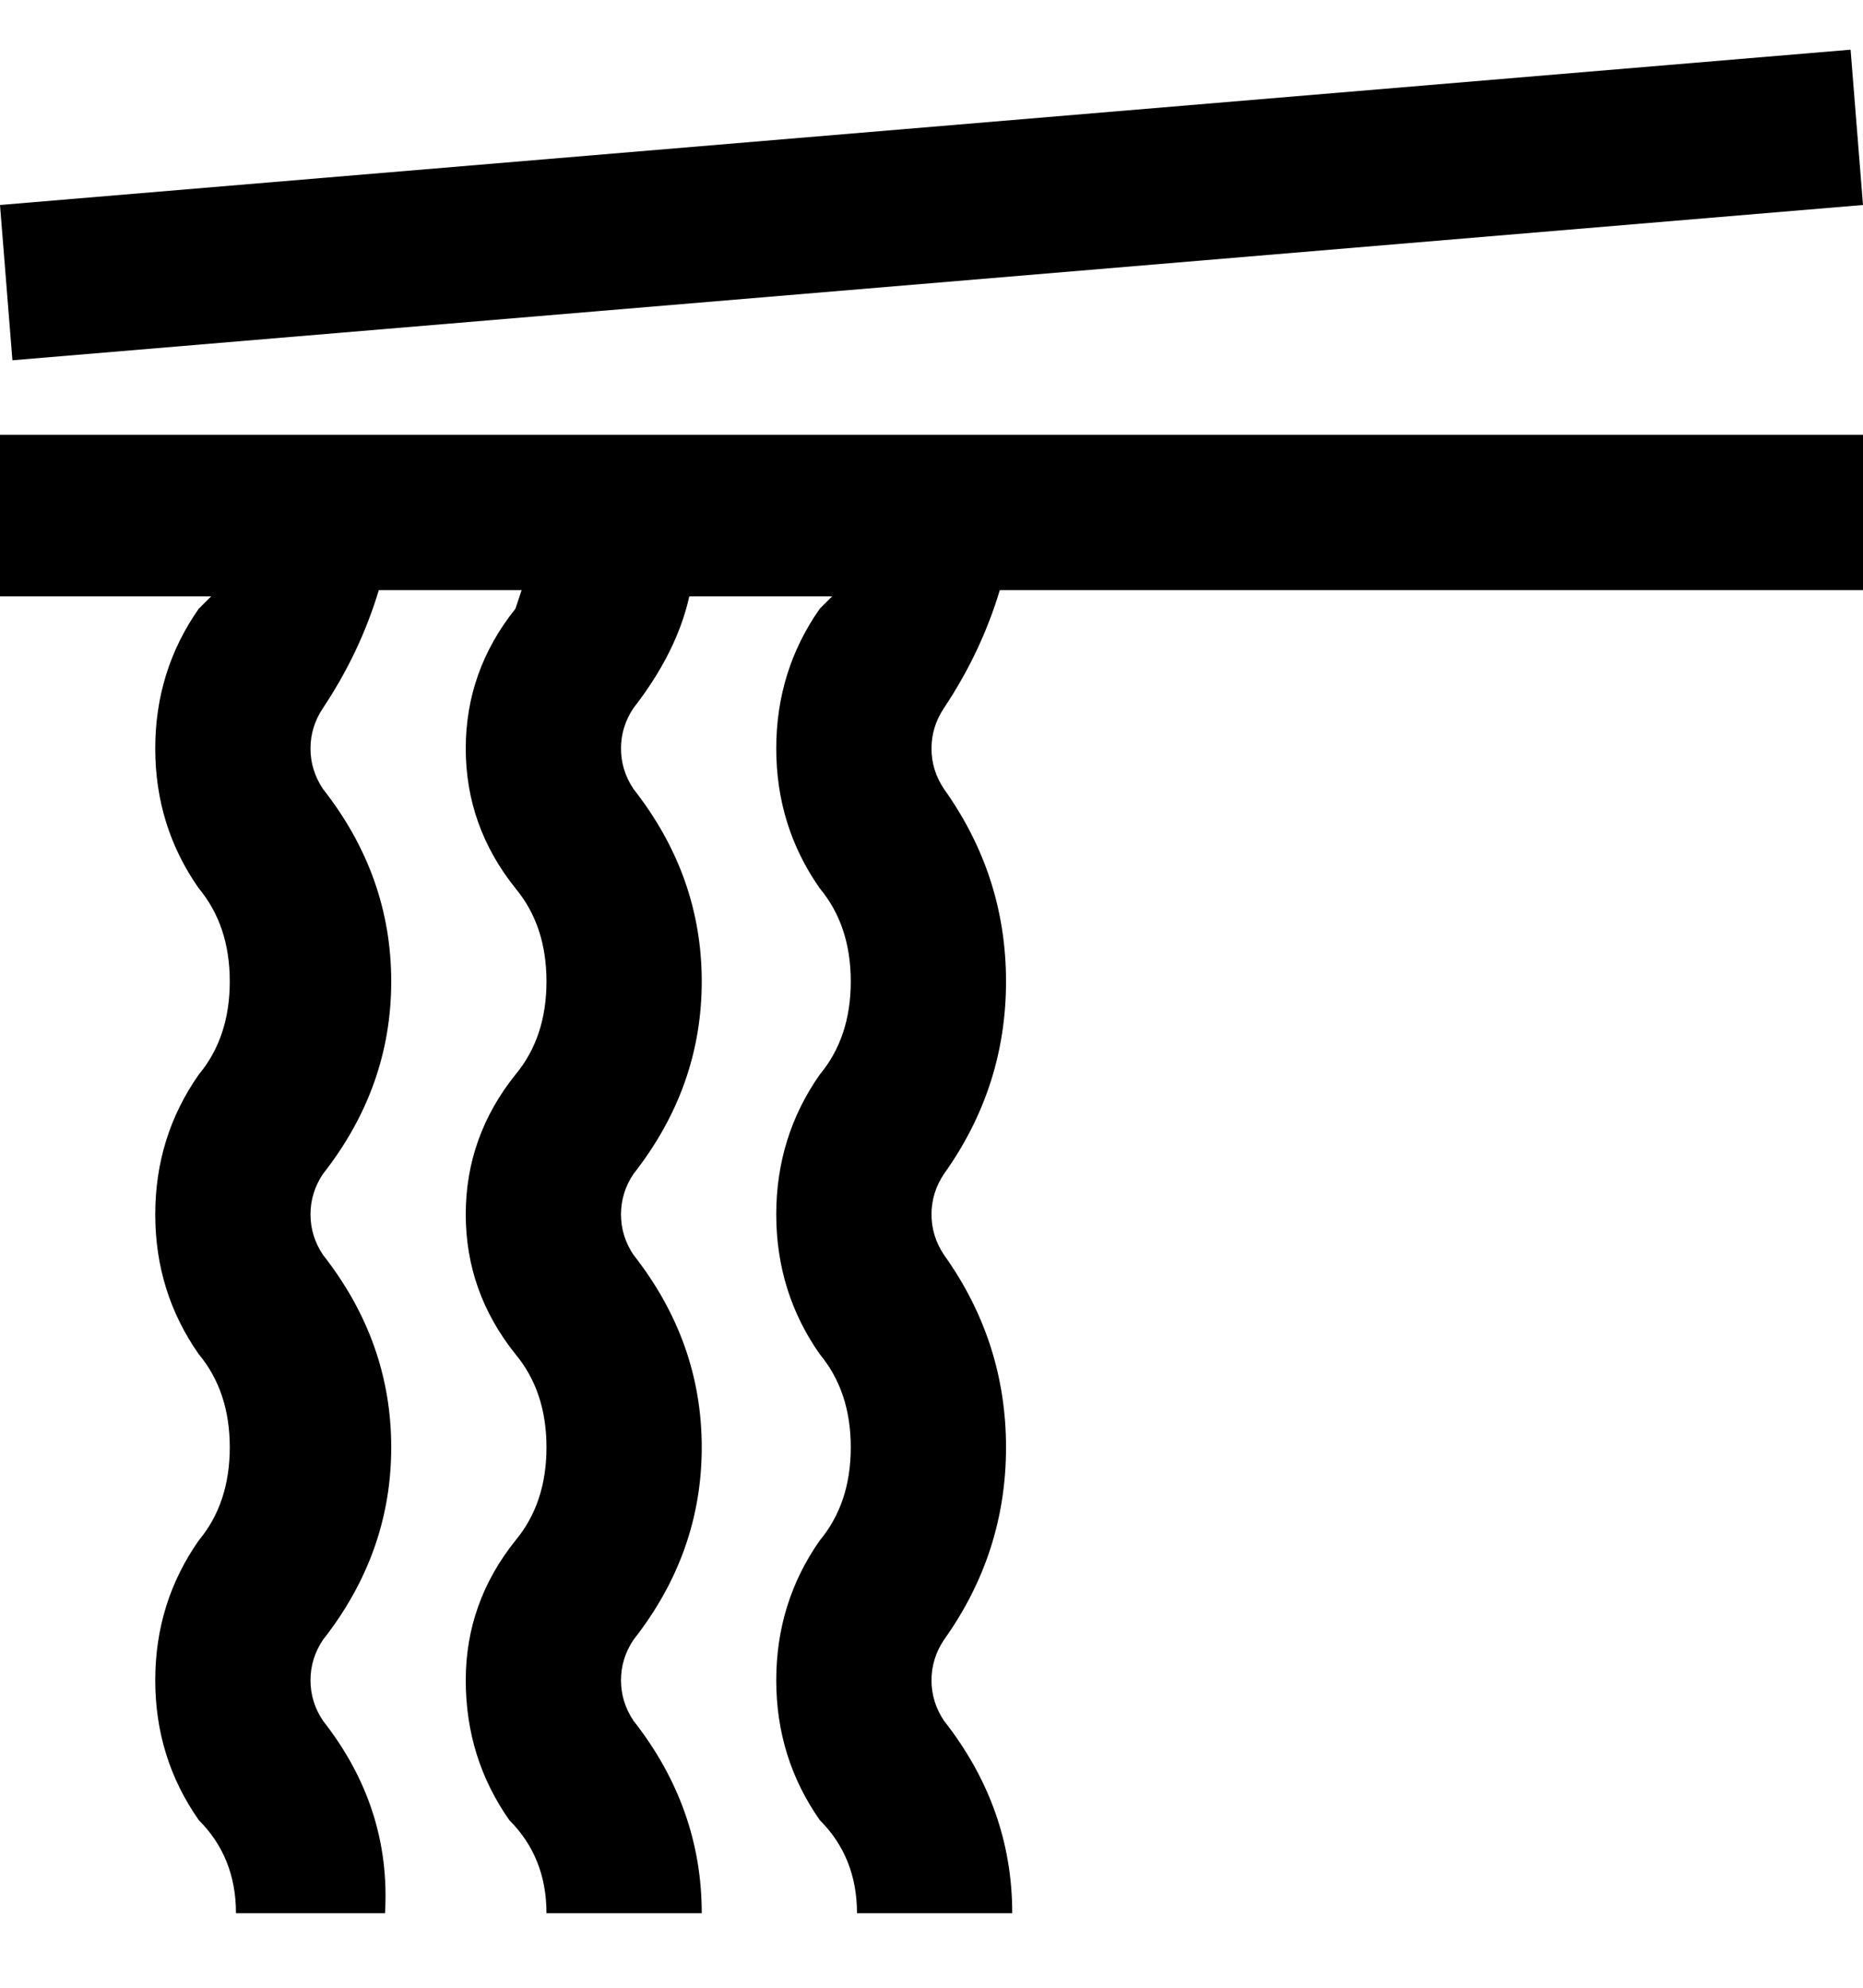 <svg viewBox="0 0 300 320" xmlns="http://www.w3.org/2000/svg"><path d="M152 114q-2 3-2 6.5t2 6.5q10 14 10 31t-10 31q-2 3-2 6.5t2 6.5q10 14 10 31t-10 31q-2 3-2 6.5t2 6.5q11 14 11 31h-25q0-9-6-15-7-10-7-22.5t7-22.5q5-6 5-15t-5-15q-7-10-7-22.5t7-22.5q5-6 5-15t-5-15q-7-10-7-22.5t7-22.5l2-2h-23q-2 9-9 18-2 3-2 6.5t2 6.5q11 14 11 31t-11 31q-2 3-2 6.5t2 6.5q11 14 11 31t-11 31q-2 3-2 6.5t2 6.5q11 14 11 31H88q0-9-6-15-7-10-7-22.5t8-22.5q5-6 5-15t-5-15q-8-10-8-22.5t8-22.5q5-6 5-15t-5-15q-8-10-8-22.5T83 98l1-3H61q-3 10-9 19-2 3-2 6.5t2 6.5q11 14 11 31t-11 31q-2 3-2 6.5t2 6.5q11 14 11 31t-11 31q-2 3-2 6.5t2 6.5q11 14 10 31H38q0-9-6-15-7-10-7-22.5t7-22.5q5-6 5-15t-5-15q-7-10-7-22.5t7-22.5q5-6 5-15t-5-15q-7-10-7-22.5T32 98l2-2H0V70h300v25H161q-3 10-9 19zm148-81l-2-25L0 33l2 25 298-25z"/></svg>